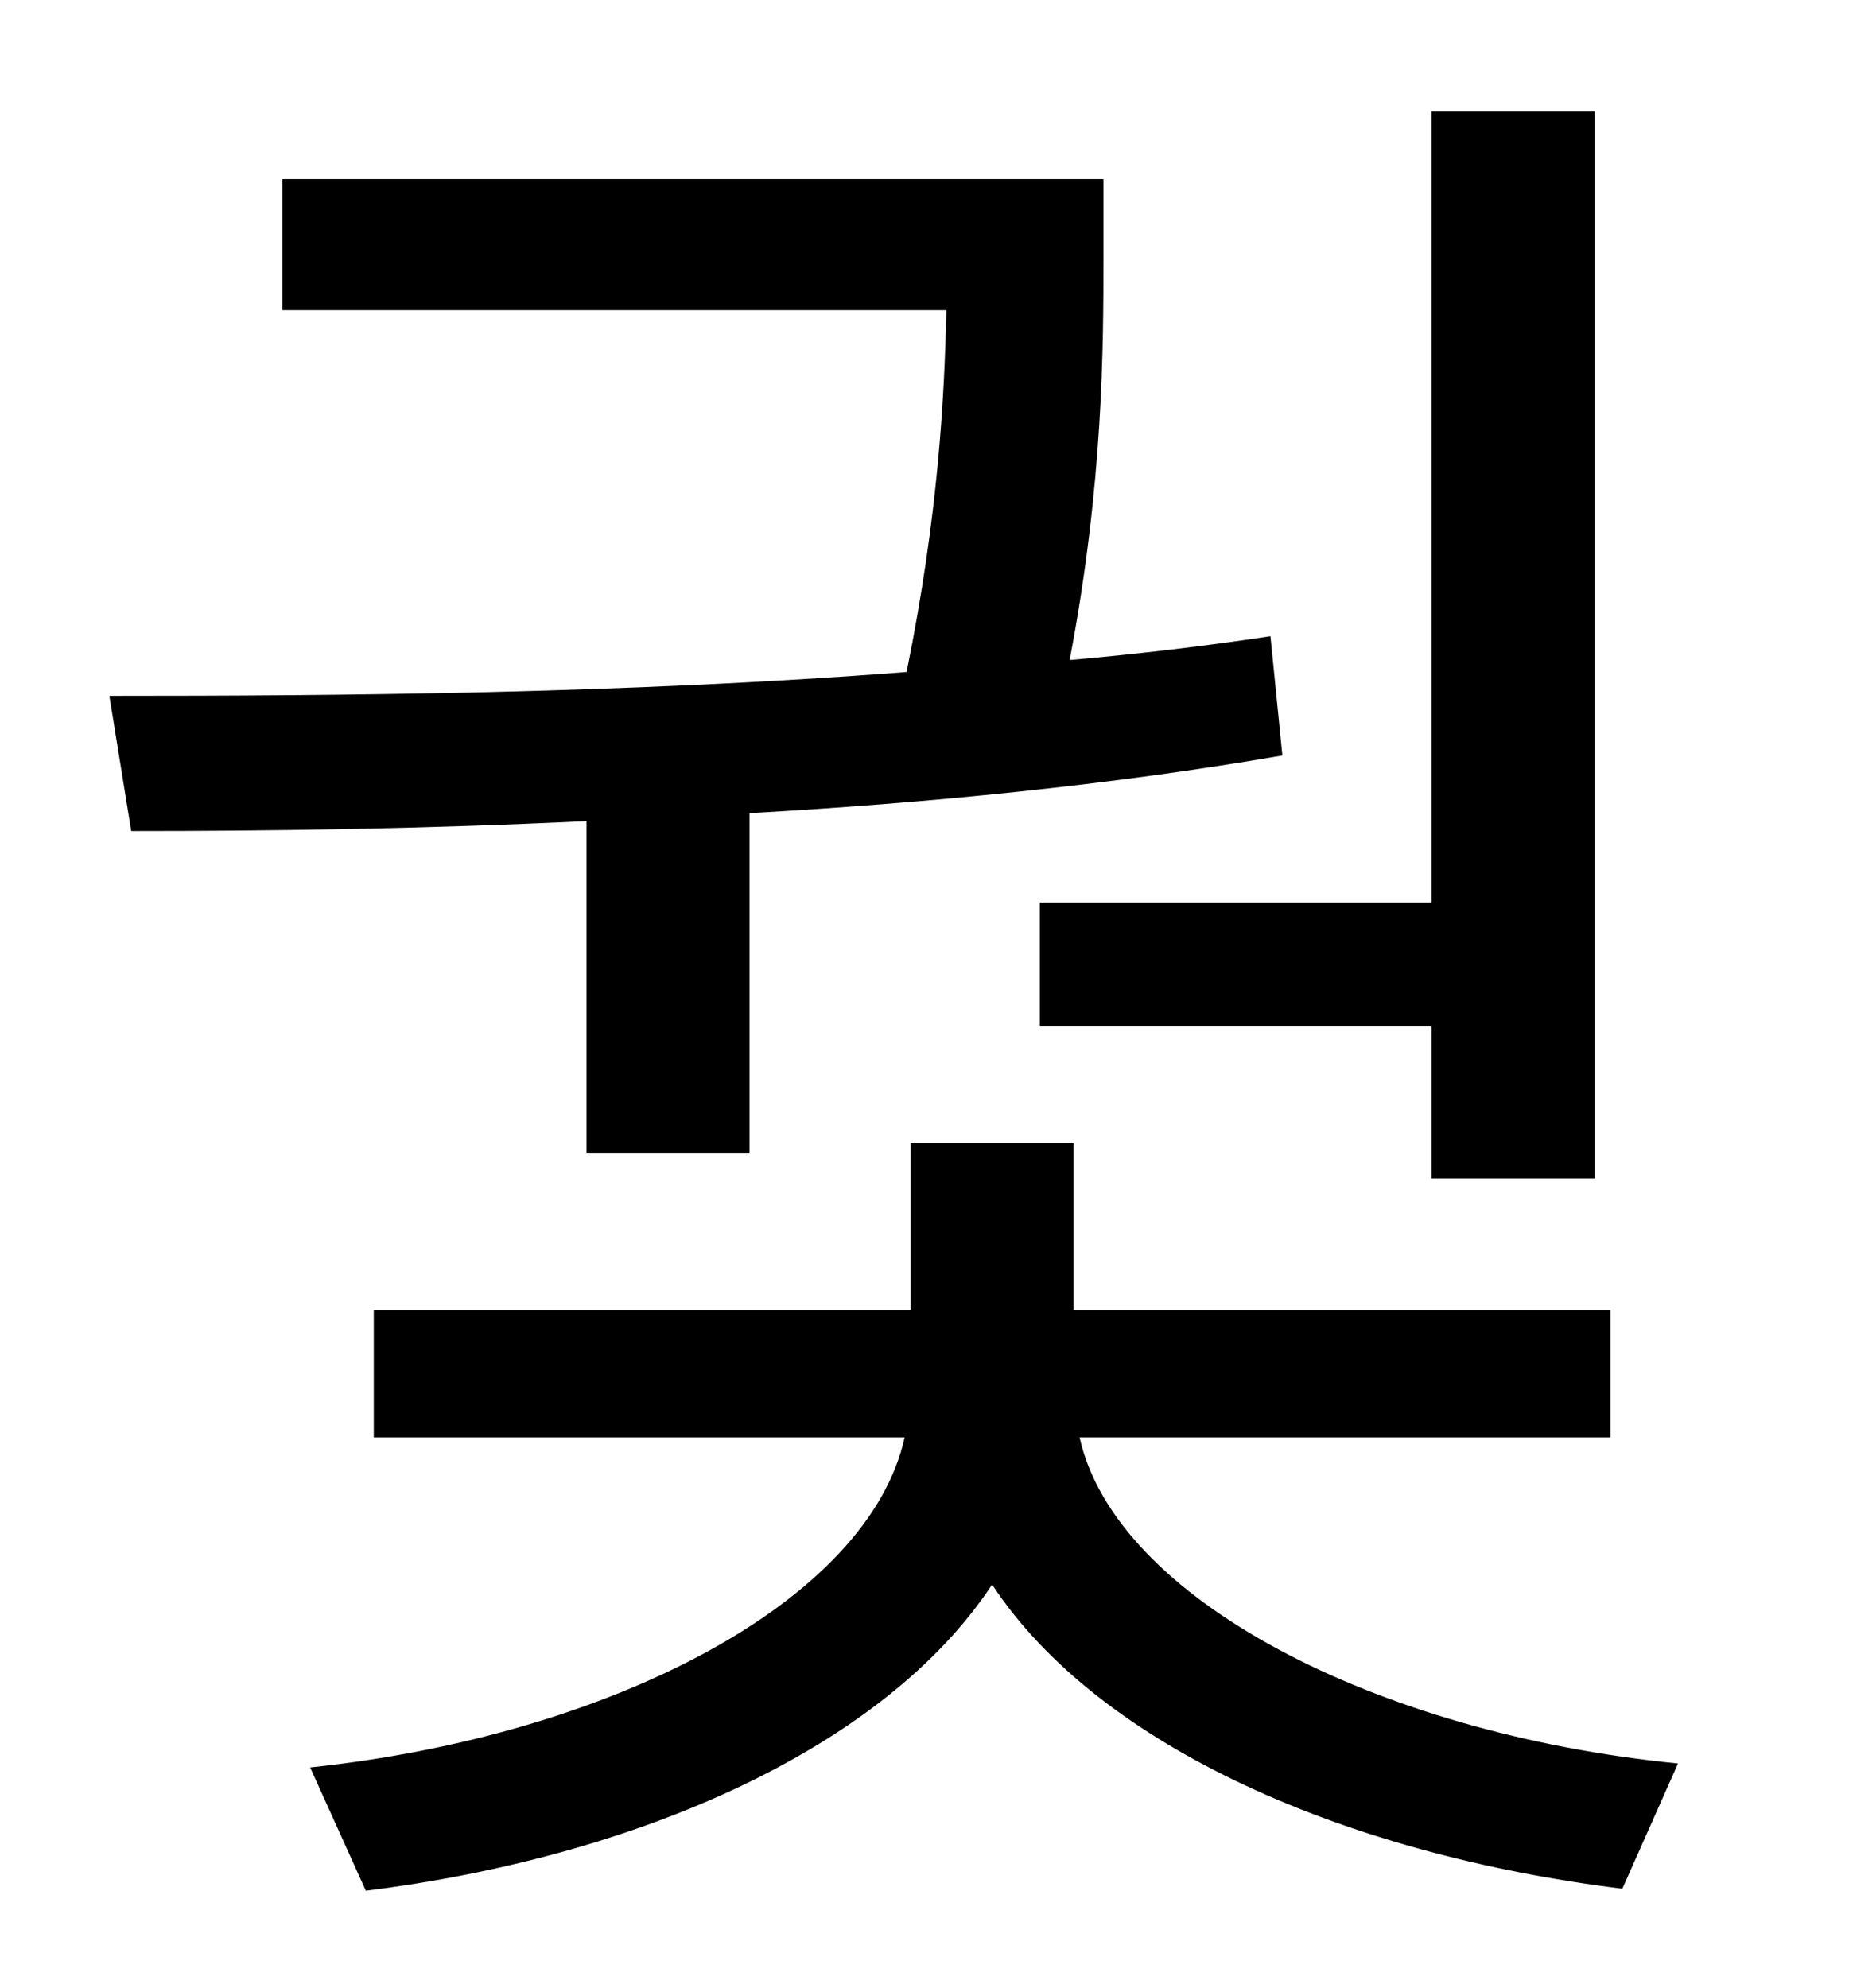 <?xml version="1.0" standalone="no"?>
<!DOCTYPE svg PUBLIC "-//W3C//DTD SVG 1.1//EN" "http://www.w3.org/Graphics/SVG/1.1/DTD/svg11.dtd" >
<svg xmlns="http://www.w3.org/2000/svg" xmlns:xlink="http://www.w3.org/1999/xlink" version="1.1" viewBox="-10 0 930 1000">
   <path fill="currentColor"
d="M513 454h197v-398h82v537h-82v-77h-197v-62zM285 580v-167c-83 4 -160 5 -229 5l-11 -68c115 0 259 -1 401 -12c16 -79 19 -138 20 -182h-334v-66h413v39c0 45 0 114 -17 203c34 -3 68 -7 101 -12l6 60c-87 15 -179 24 -268 29v171h-82zM800 723h-267
c18 81 149 149 301 164l-28 63c-138 -17 -263 -71 -317 -153c-54 82 -178 137 -315 154l-28 -62c152 -16 281 -84 299 -166h-267v-64h270v-84h82v84h270v64z" />
</svg>
